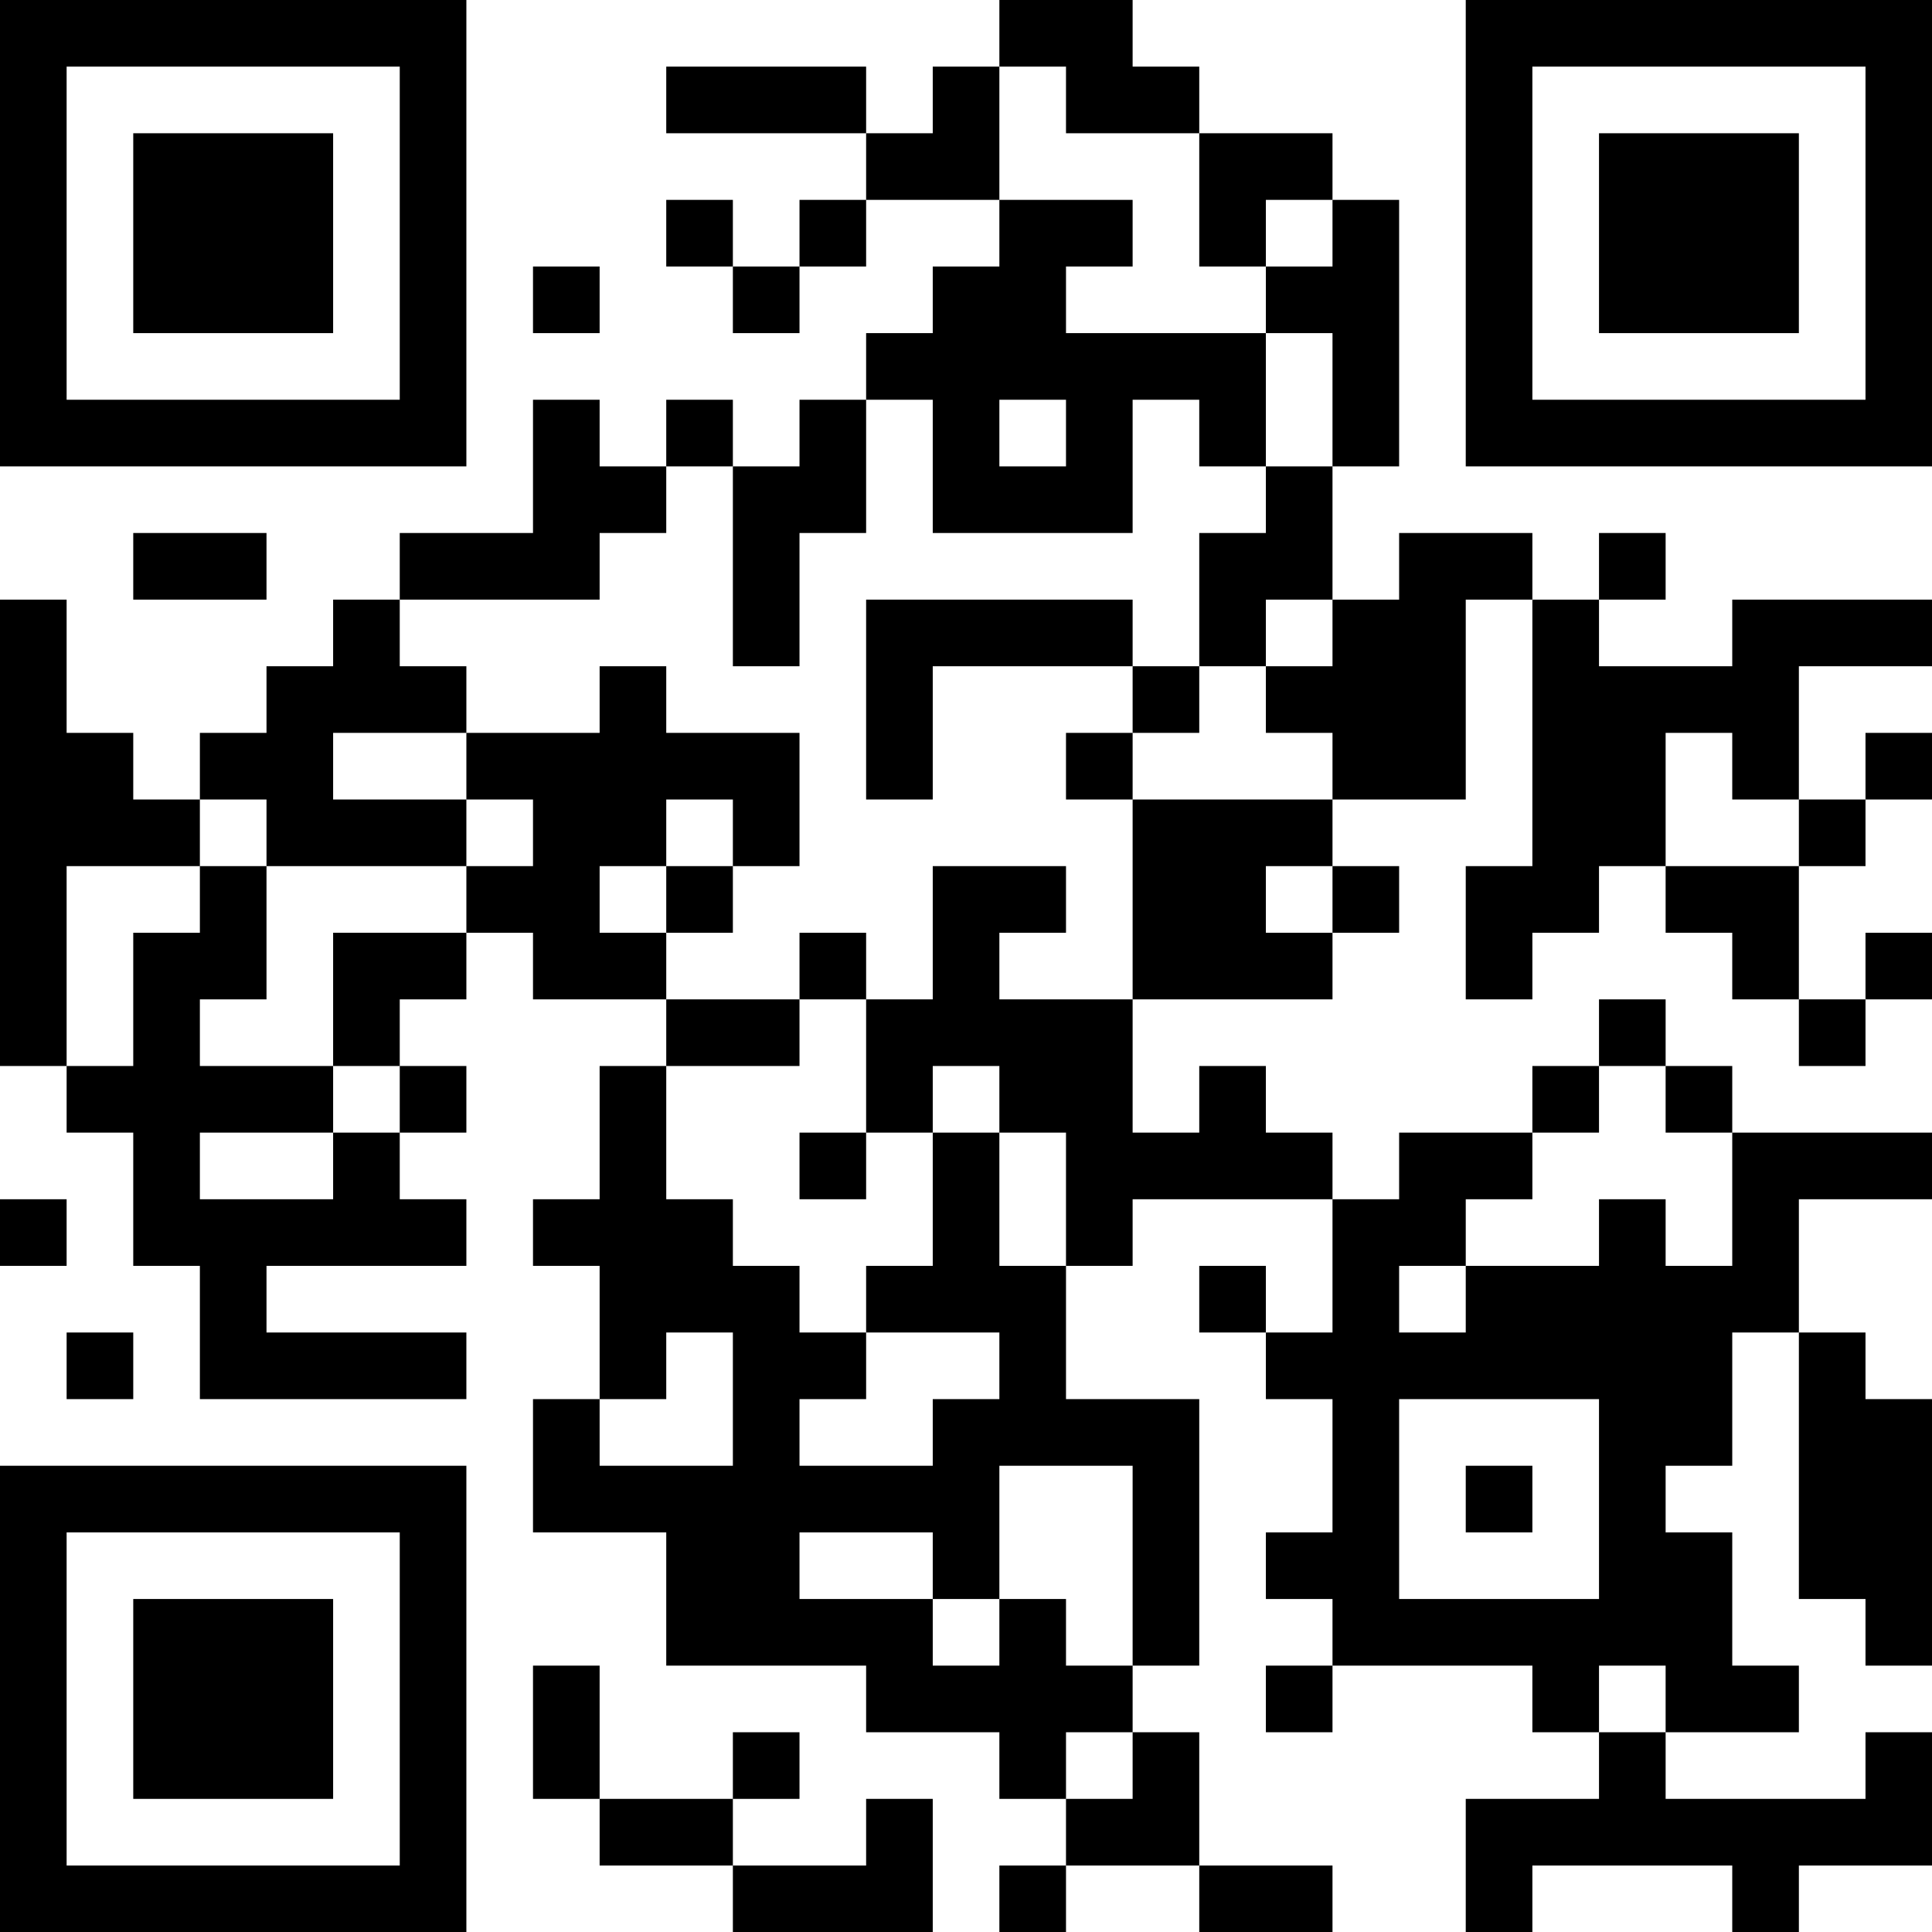 <?xml version="1.0" encoding="UTF-8"?>
<svg xmlns="http://www.w3.org/2000/svg" version="1.1" width="200" height="200" viewBox="0 0 200 200"><rect x="0" y="0" width="200" height="200" fill="#ffffff"/><g transform="scale(6.897)"><g transform="translate(0,0)"><path fill-rule="evenodd" d="M15 0L15 1L14 1L14 2L13 2L13 1L10 1L10 2L13 2L13 3L12 3L12 4L11 4L11 3L10 3L10 4L11 4L11 5L12 5L12 4L13 4L13 3L15 3L15 4L14 4L14 5L13 5L13 6L12 6L12 7L11 7L11 6L10 6L10 7L9 7L9 6L8 6L8 8L6 8L6 9L5 9L5 10L4 10L4 11L3 11L3 12L2 12L2 11L1 11L1 9L0 9L0 16L1 16L1 17L2 17L2 19L3 19L3 21L7 21L7 20L4 20L4 19L7 19L7 18L6 18L6 17L7 17L7 16L6 16L6 15L7 15L7 14L8 14L8 15L10 15L10 16L9 16L9 18L8 18L8 19L9 19L9 21L8 21L8 23L10 23L10 25L13 25L13 26L15 26L15 27L16 27L16 28L15 28L15 29L16 29L16 28L18 28L18 29L20 29L20 28L18 28L18 26L17 26L17 25L18 25L18 21L16 21L16 19L17 19L17 18L20 18L20 20L19 20L19 19L18 19L18 20L19 20L19 21L20 21L20 23L19 23L19 24L20 24L20 25L19 25L19 26L20 26L20 25L23 25L23 26L24 26L24 27L22 27L22 29L23 29L23 28L26 28L26 29L27 29L27 28L29 28L29 26L28 26L28 27L25 27L25 26L27 26L27 25L26 25L26 23L25 23L25 22L26 22L26 20L27 20L27 24L28 24L28 25L29 25L29 21L28 21L28 20L27 20L27 18L29 18L29 17L26 17L26 16L25 16L25 15L24 15L24 16L23 16L23 17L21 17L21 18L20 18L20 17L19 17L19 16L18 16L18 17L17 17L17 15L20 15L20 14L21 14L21 13L20 13L20 12L22 12L22 9L23 9L23 13L22 13L22 15L23 15L23 14L24 14L24 13L25 13L25 14L26 14L26 15L27 15L27 16L28 16L28 15L29 15L29 14L28 14L28 15L27 15L27 13L28 13L28 12L29 12L29 11L28 11L28 12L27 12L27 10L29 10L29 9L26 9L26 10L24 10L24 9L25 9L25 8L24 8L24 9L23 9L23 8L21 8L21 9L20 9L20 7L21 7L21 3L20 3L20 2L18 2L18 1L17 1L17 0ZM15 1L15 3L17 3L17 4L16 4L16 5L19 5L19 7L18 7L18 6L17 6L17 8L14 8L14 6L13 6L13 8L12 8L12 10L11 10L11 7L10 7L10 8L9 8L9 9L6 9L6 10L7 10L7 11L5 11L5 12L7 12L7 13L4 13L4 12L3 12L3 13L1 13L1 16L2 16L2 14L3 14L3 13L4 13L4 15L3 15L3 16L5 16L5 17L3 17L3 18L5 18L5 17L6 17L6 16L5 16L5 14L7 14L7 13L8 13L8 12L7 12L7 11L9 11L9 10L10 10L10 11L12 11L12 13L11 13L11 12L10 12L10 13L9 13L9 14L10 14L10 15L12 15L12 16L10 16L10 18L11 18L11 19L12 19L12 20L13 20L13 21L12 21L12 22L14 22L14 21L15 21L15 20L13 20L13 19L14 19L14 17L15 17L15 19L16 19L16 17L15 17L15 16L14 16L14 17L13 17L13 15L14 15L14 13L16 13L16 14L15 14L15 15L17 15L17 12L20 12L20 11L19 11L19 10L20 10L20 9L19 9L19 10L18 10L18 8L19 8L19 7L20 7L20 5L19 5L19 4L20 4L20 3L19 3L19 4L18 4L18 2L16 2L16 1ZM8 4L8 5L9 5L9 4ZM15 6L15 7L16 7L16 6ZM2 8L2 9L4 9L4 8ZM13 9L13 12L14 12L14 10L17 10L17 11L16 11L16 12L17 12L17 11L18 11L18 10L17 10L17 9ZM25 11L25 13L27 13L27 12L26 12L26 11ZM10 13L10 14L11 14L11 13ZM19 13L19 14L20 14L20 13ZM12 14L12 15L13 15L13 14ZM24 16L24 17L23 17L23 18L22 18L22 19L21 19L21 20L22 20L22 19L24 19L24 18L25 18L25 19L26 19L26 17L25 17L25 16ZM12 17L12 18L13 18L13 17ZM0 18L0 19L1 19L1 18ZM1 20L1 21L2 21L2 20ZM10 20L10 21L9 21L9 22L11 22L11 20ZM21 21L21 24L24 24L24 21ZM15 22L15 24L14 24L14 23L12 23L12 24L14 24L14 25L15 25L15 24L16 24L16 25L17 25L17 22ZM22 22L22 23L23 23L23 22ZM8 25L8 27L9 27L9 28L11 28L11 29L14 29L14 27L13 27L13 28L11 28L11 27L12 27L12 26L11 26L11 27L9 27L9 25ZM24 25L24 26L25 26L25 25ZM16 26L16 27L17 27L17 26ZM0 0L0 7L7 7L7 0ZM1 1L1 6L6 6L6 1ZM2 2L2 5L5 5L5 2ZM22 0L22 7L29 7L29 0ZM23 1L23 6L28 6L28 1ZM24 2L24 5L27 5L27 2ZM0 22L0 29L7 29L7 22ZM1 23L1 28L6 28L6 23ZM2 24L2 27L5 27L5 24Z" fill="#000000"/></g></g></svg>
